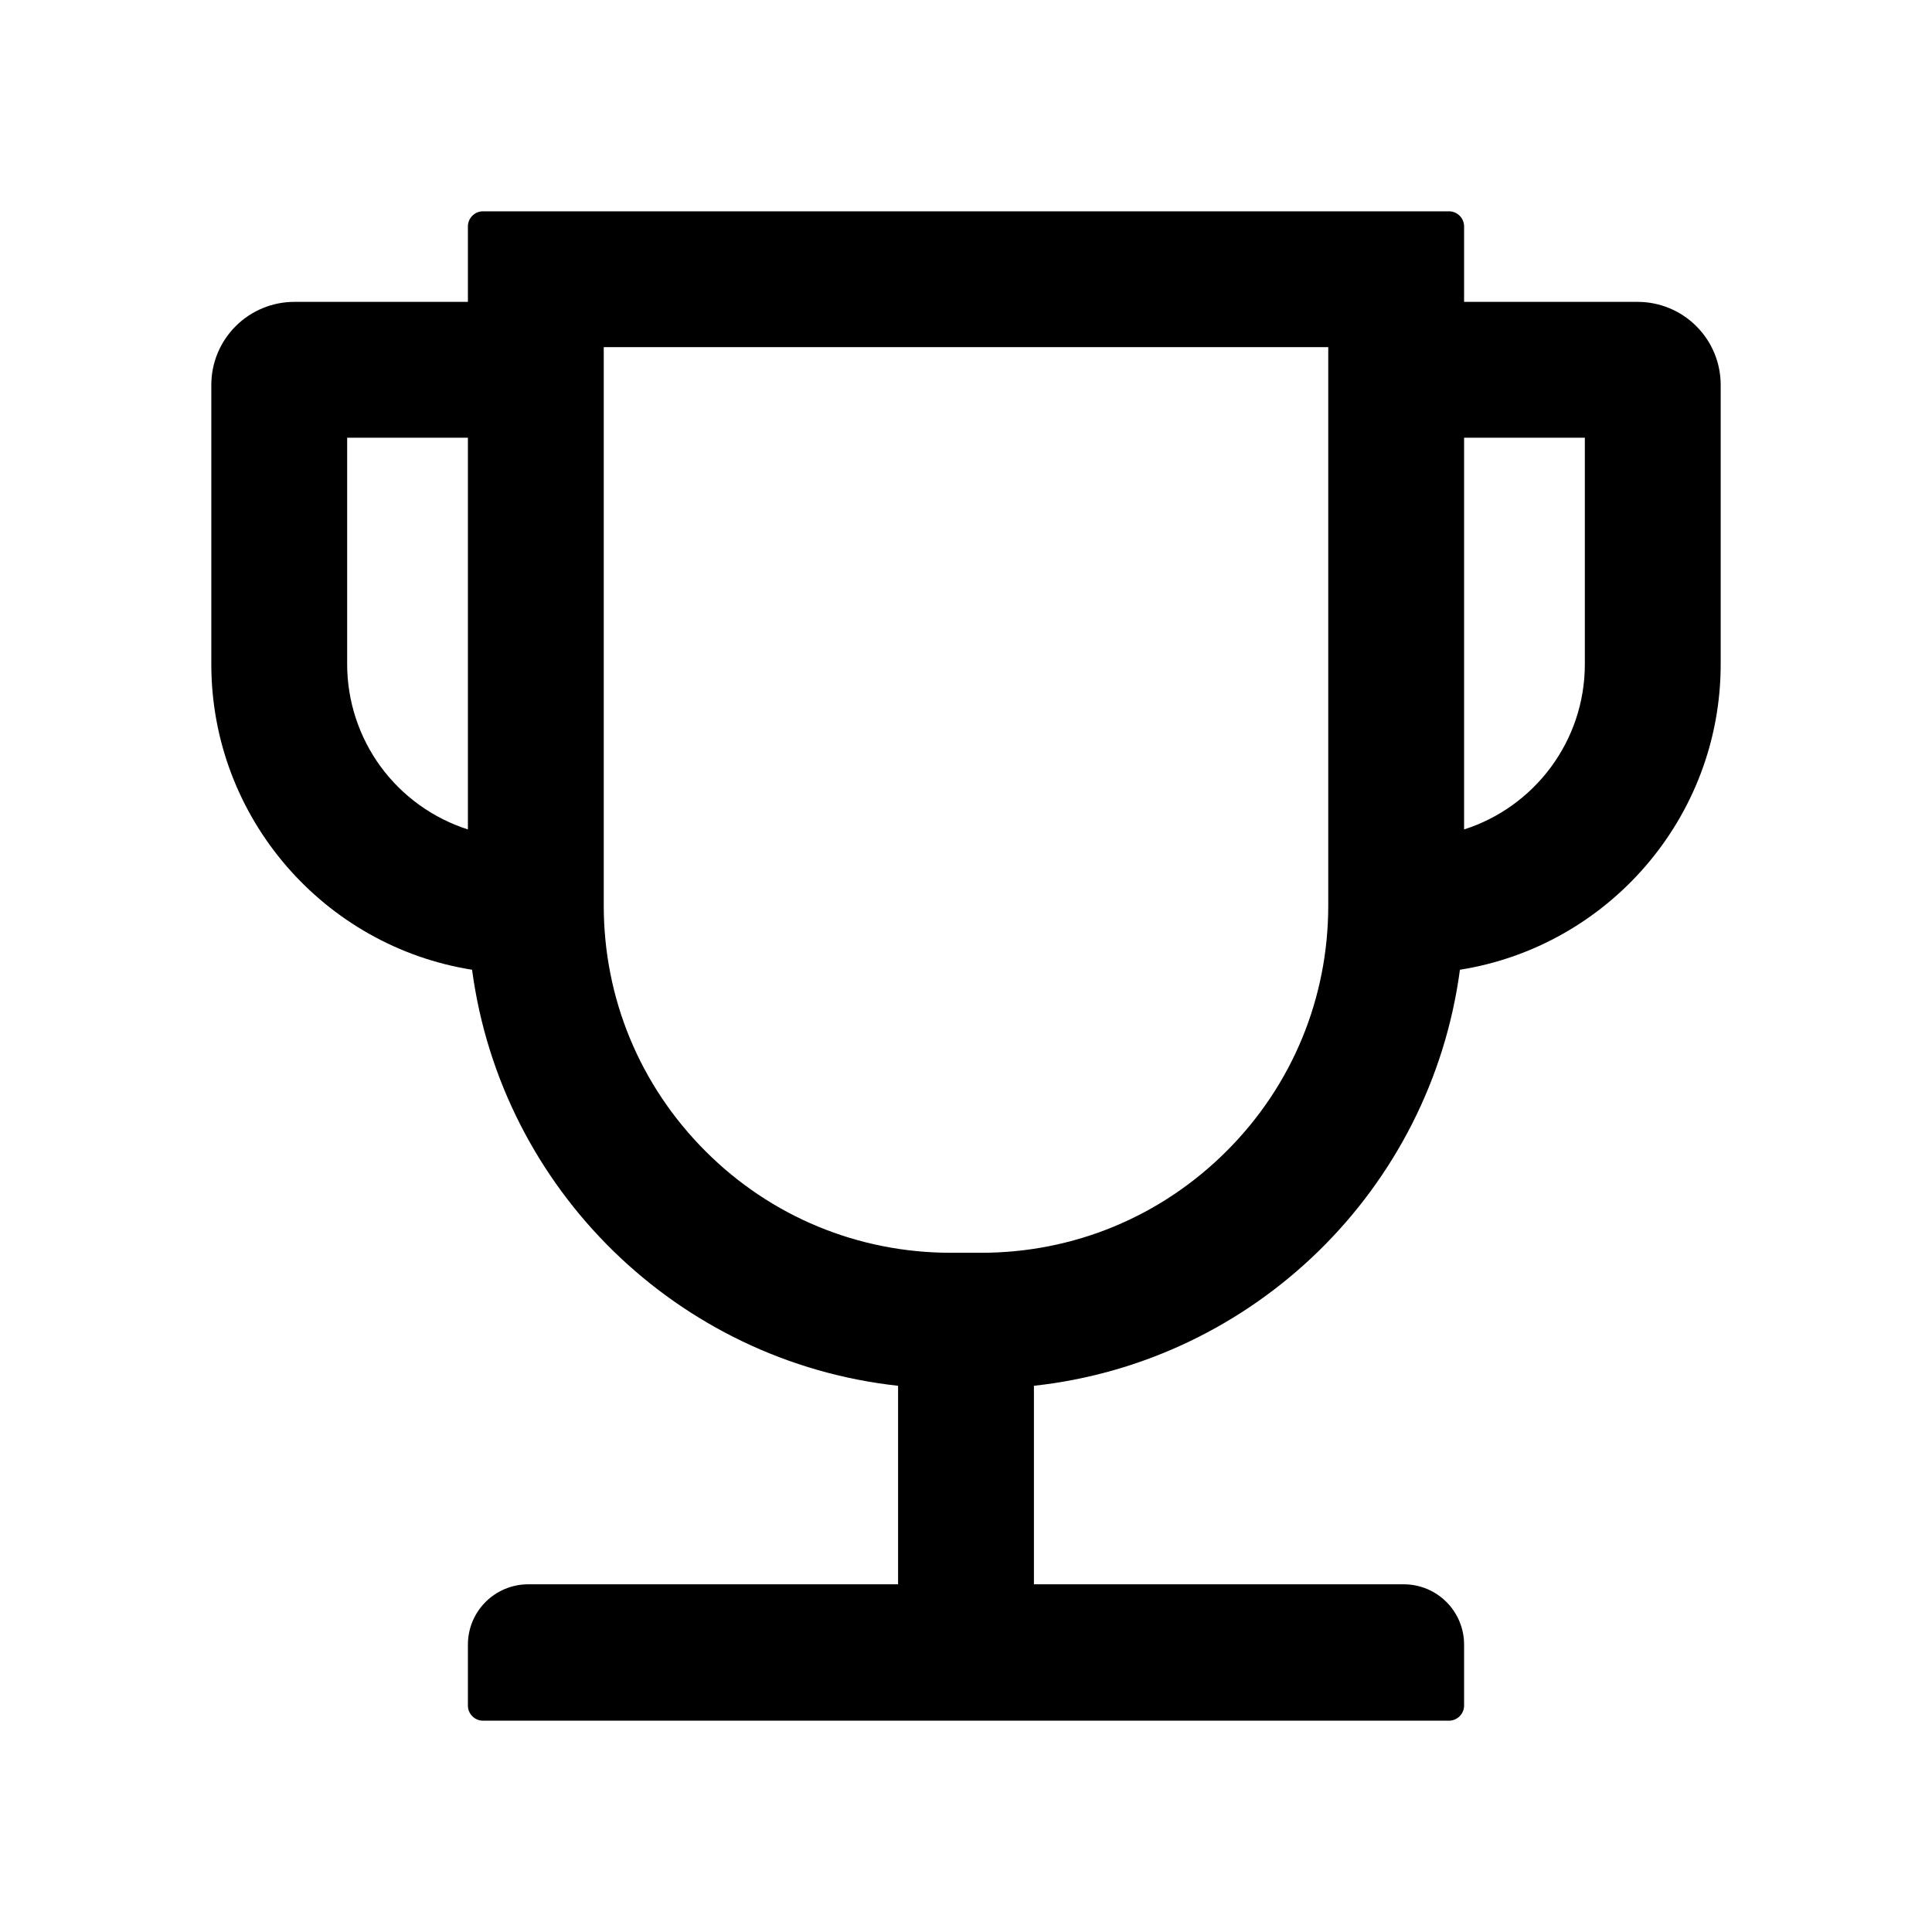 <svg width="32" height="32" viewBox="0 0 32 32" fill="current" xmlns="http://www.w3.org/2000/svg">
<path d="M27.125 5H24.25V3.75C24.25 3.612 24.137 3.5 24 3.5H8C7.862 3.5 7.75 3.612 7.75 3.75V5H4.875C4.51 5 4.161 5.145 3.903 5.403C3.645 5.661 3.5 6.01 3.5 6.375V11C3.5 13.553 5.375 15.675 7.819 16.062C8.303 19.694 11.219 22.553 14.875 22.953V26.241H8.75C8.197 26.241 7.75 26.688 7.75 27.241V28.25C7.75 28.387 7.862 28.5 8 28.5H24C24.137 28.5 24.25 28.387 24.25 28.25V27.241C24.25 26.688 23.803 26.241 23.25 26.241H17.125V22.953C20.781 22.553 23.697 19.694 24.181 16.062C26.625 15.675 28.5 13.553 28.5 11V6.375C28.5 6.01 28.355 5.661 28.097 5.403C27.839 5.145 27.49 5 27.125 5ZM5.75 11V7.25H7.75V13.738C7.17 13.552 6.663 13.187 6.303 12.695C5.944 12.203 5.75 11.609 5.75 11ZM22 15C22 16.534 21.403 17.981 20.316 19.066C19.228 20.153 17.784 20.75 16.25 20.75H15.75C14.216 20.75 12.769 20.153 11.684 19.066C10.597 17.978 10 16.534 10 15V5.75H22V15ZM26.25 11C26.25 12.281 25.409 13.369 24.25 13.738V7.25H26.25V11Z" fill="current"/>
</svg>
